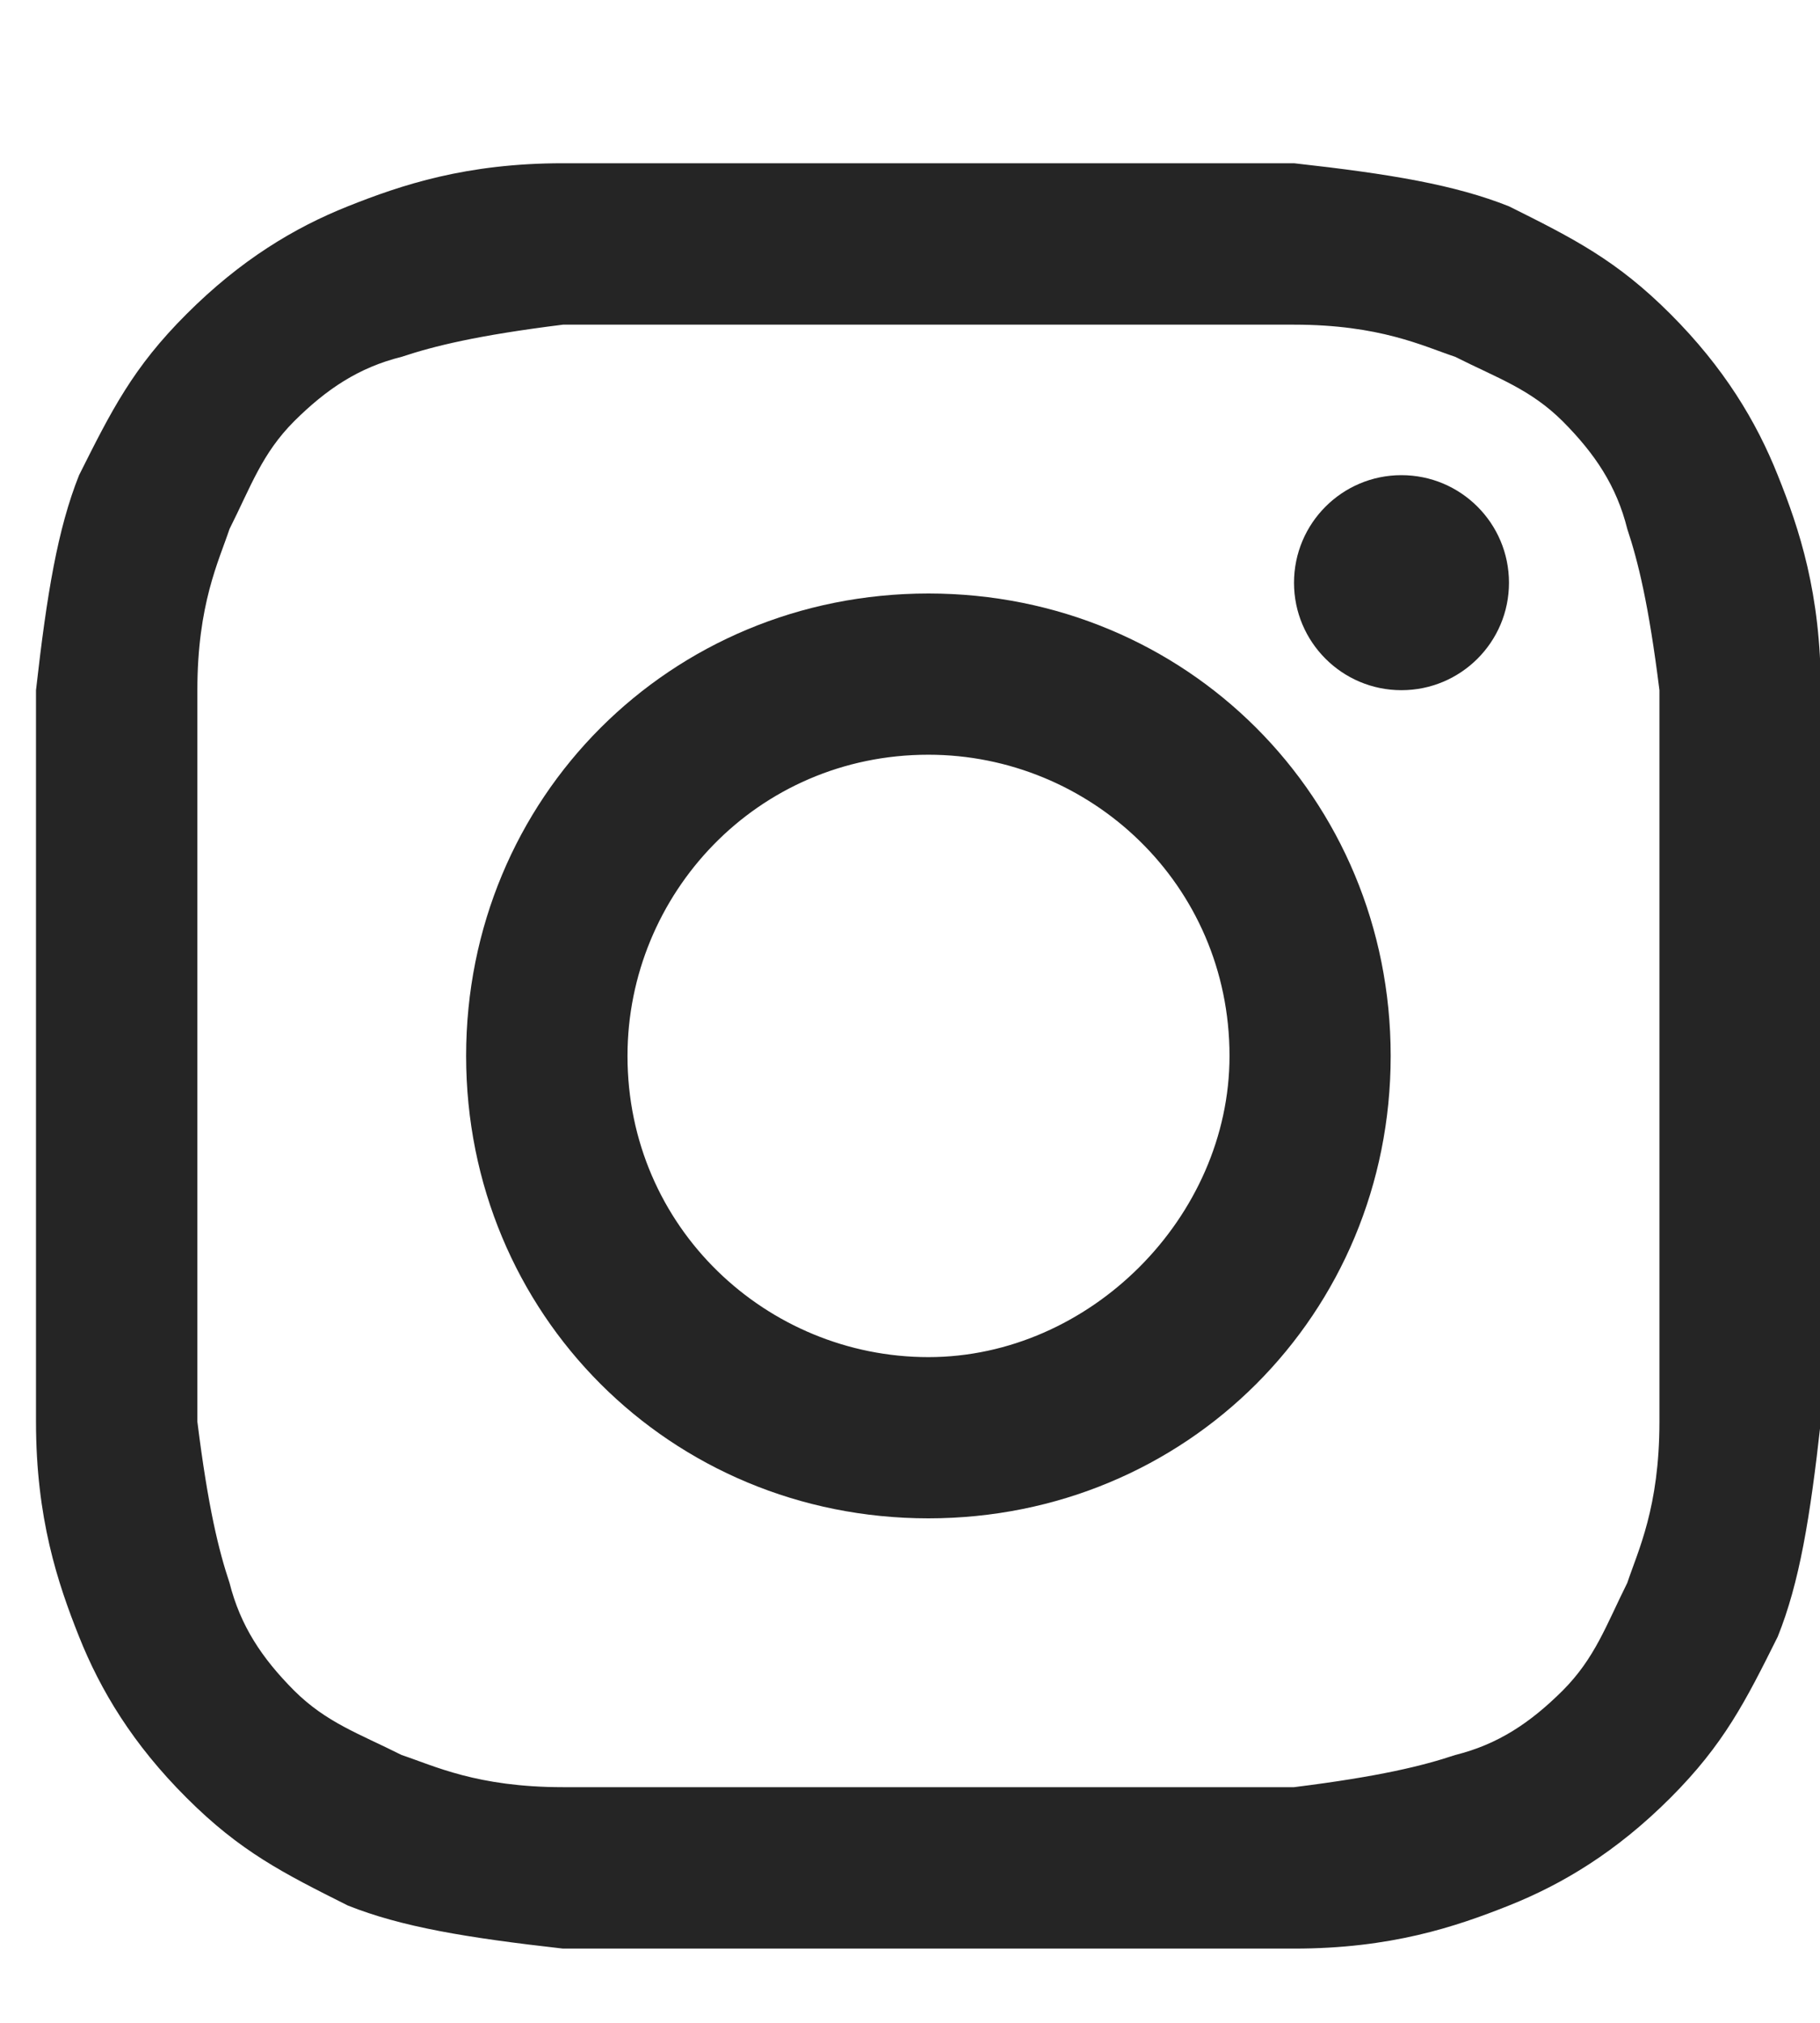 <svg width="9" height="10" viewBox="0 0 9 10" fill="none" xmlns="http://www.w3.org/2000/svg">
<g id="Vector">
<path d="M4.591 1.605C5.761 1.605 5.92 1.605 6.399 1.605C6.824 1.605 7.037 1.711 7.196 1.764C7.409 1.871 7.568 1.924 7.728 2.083C7.887 2.243 7.994 2.402 8.047 2.615C8.1 2.774 8.153 2.987 8.206 3.412C8.206 3.891 8.206 3.997 8.206 5.22C8.206 6.443 8.206 6.549 8.206 7.028C8.206 7.453 8.1 7.666 8.047 7.825C7.941 8.038 7.887 8.197 7.728 8.357C7.568 8.516 7.409 8.623 7.196 8.676C7.037 8.729 6.824 8.782 6.399 8.835C5.92 8.835 5.814 8.835 4.591 8.835C3.368 8.835 3.262 8.835 2.784 8.835C2.358 8.835 2.146 8.729 1.986 8.676C1.773 8.569 1.614 8.516 1.454 8.357C1.295 8.197 1.189 8.038 1.135 7.825C1.082 7.666 1.029 7.453 0.976 7.028C0.976 6.549 0.976 6.443 0.976 5.22C0.976 3.997 0.976 3.891 0.976 3.412C0.976 2.987 1.082 2.774 1.135 2.615C1.242 2.402 1.295 2.243 1.454 2.083C1.614 1.924 1.773 1.817 1.986 1.764C2.146 1.711 2.358 1.658 2.784 1.605C3.262 1.605 3.422 1.605 4.591 1.605ZM4.591 0.807C3.368 0.807 3.262 0.807 2.784 0.807C2.305 0.807 1.986 0.914 1.72 1.02C1.454 1.126 1.189 1.286 0.923 1.552C0.657 1.817 0.551 2.03 0.391 2.349C0.285 2.615 0.232 2.934 0.178 3.412C0.178 3.891 0.178 4.05 0.178 5.22C0.178 6.443 0.178 6.549 0.178 7.028C0.178 7.506 0.285 7.825 0.391 8.091C0.497 8.357 0.657 8.623 0.923 8.888C1.189 9.154 1.401 9.26 1.72 9.42C1.986 9.526 2.305 9.579 2.784 9.633C3.262 9.633 3.422 9.633 4.591 9.633C5.761 9.633 5.92 9.633 6.399 9.633C6.877 9.633 7.196 9.526 7.462 9.42C7.728 9.314 7.994 9.154 8.26 8.888C8.525 8.623 8.632 8.41 8.791 8.091C8.898 7.825 8.951 7.506 9.004 7.028C9.004 6.549 9.004 6.39 9.004 5.22C9.004 4.05 9.004 3.891 9.004 3.412C9.004 2.934 8.898 2.615 8.791 2.349C8.685 2.083 8.525 1.817 8.26 1.552C7.994 1.286 7.781 1.179 7.462 1.02C7.196 0.914 6.877 0.86 6.399 0.807C5.92 0.807 5.814 0.807 4.591 0.807Z" fill="#252525"/>
<path d="M4.591 2.934C3.315 2.934 2.305 3.944 2.305 5.22C2.305 6.496 3.315 7.506 4.591 7.506C5.867 7.506 6.877 6.496 6.877 5.22C6.877 3.944 5.867 2.934 4.591 2.934ZM4.591 6.709C3.794 6.709 3.103 6.071 3.103 5.22C3.103 4.422 3.741 3.731 4.591 3.731C5.389 3.731 6.08 4.369 6.08 5.22C6.08 6.017 5.389 6.709 4.591 6.709Z" fill="#252525"/>
<path d="M6.93 3.412C7.224 3.412 7.462 3.174 7.462 2.881C7.462 2.587 7.224 2.349 6.93 2.349C6.637 2.349 6.399 2.587 6.399 2.881C6.399 3.174 6.637 3.412 6.93 3.412Z" fill="#252525"/>
</g>
</svg>
